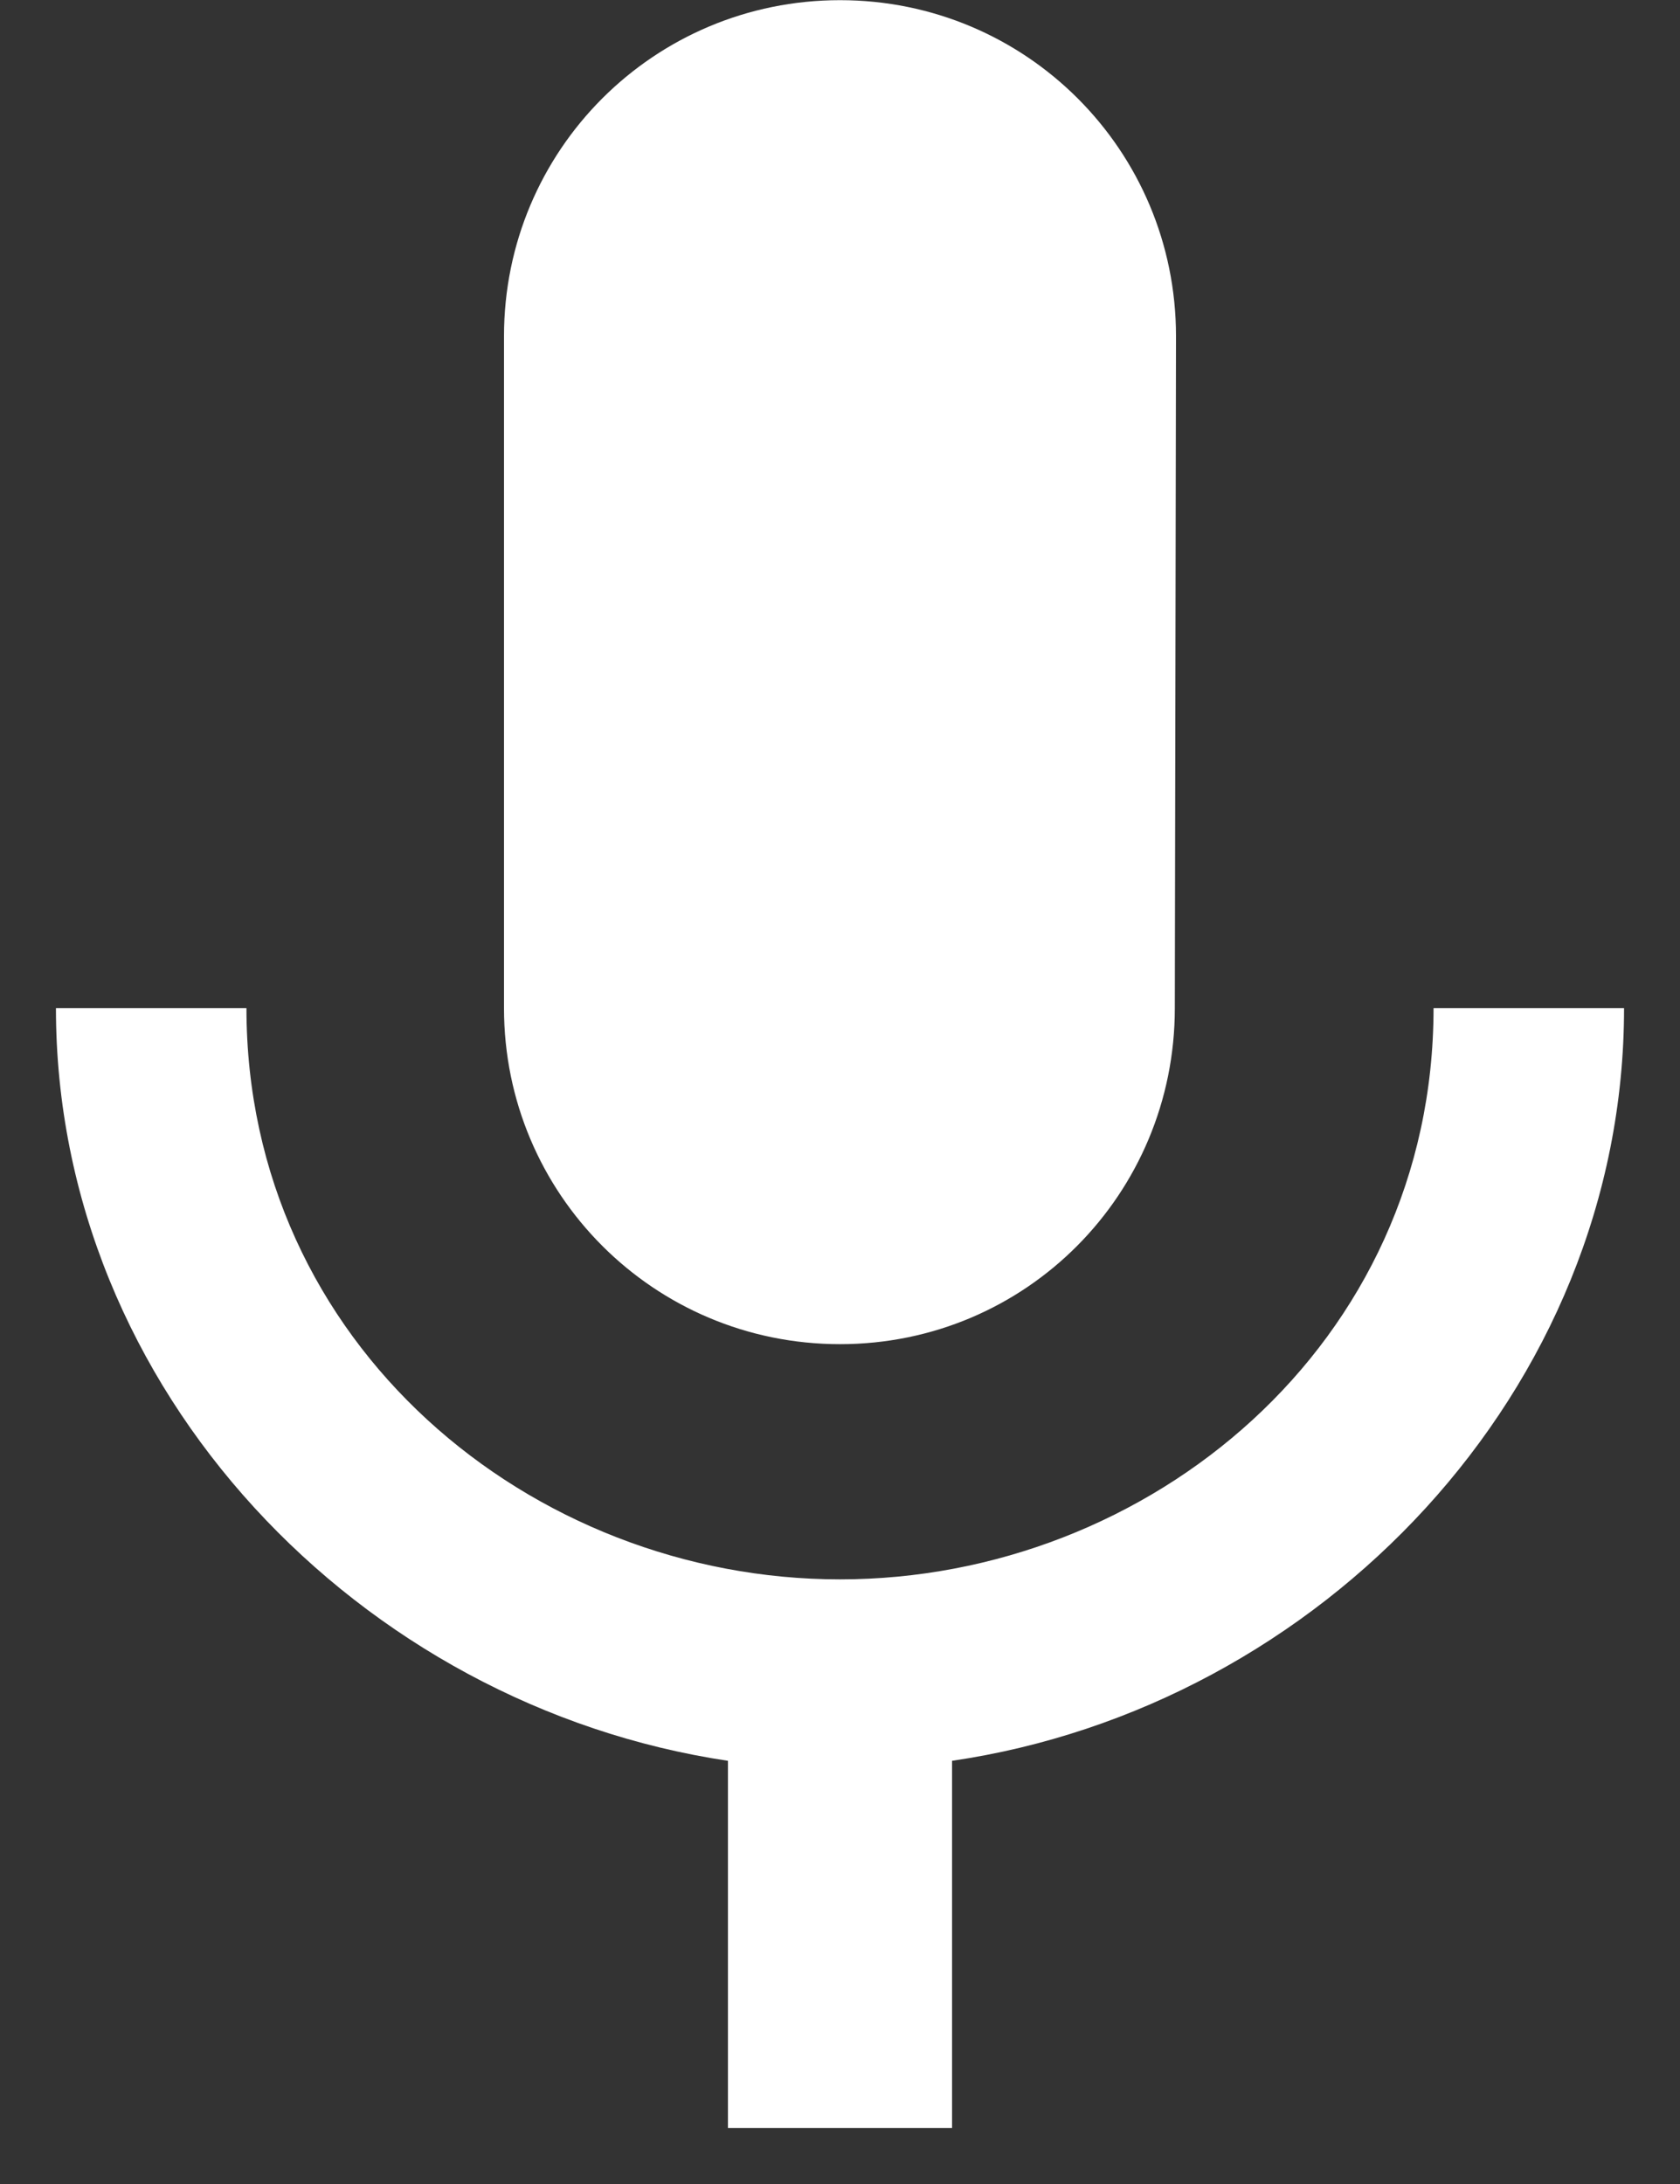 <svg width="10" height="13" viewBox="0 0 10 13" fill="none" xmlns="http://www.w3.org/2000/svg">
    <rect x="0" y="0" width="10" height="13" fill="#333333" stroke="none"/>
    <path d="M5 8.001C6.107 8.001 6.993 7.107 6.993 6.001L7 2.001C7 0.894 6.107 0.001 5 0.001C3.893 0.001 3 0.894 3 2.001V6.001C3 7.107 3.893 8.001 5 8.001ZM8.533 6.001C8.533 8.001 6.84 9.401 5 9.401C3.16 9.401 1.467 8.001 1.467 6.001H0.333C0.333 8.281 2.147 10.154 4.333 10.481V12.667H5.667V10.481C7.853 10.161 9.667 8.281 9.667 6.001H8.533Z" fill="white" />
</svg>
    
